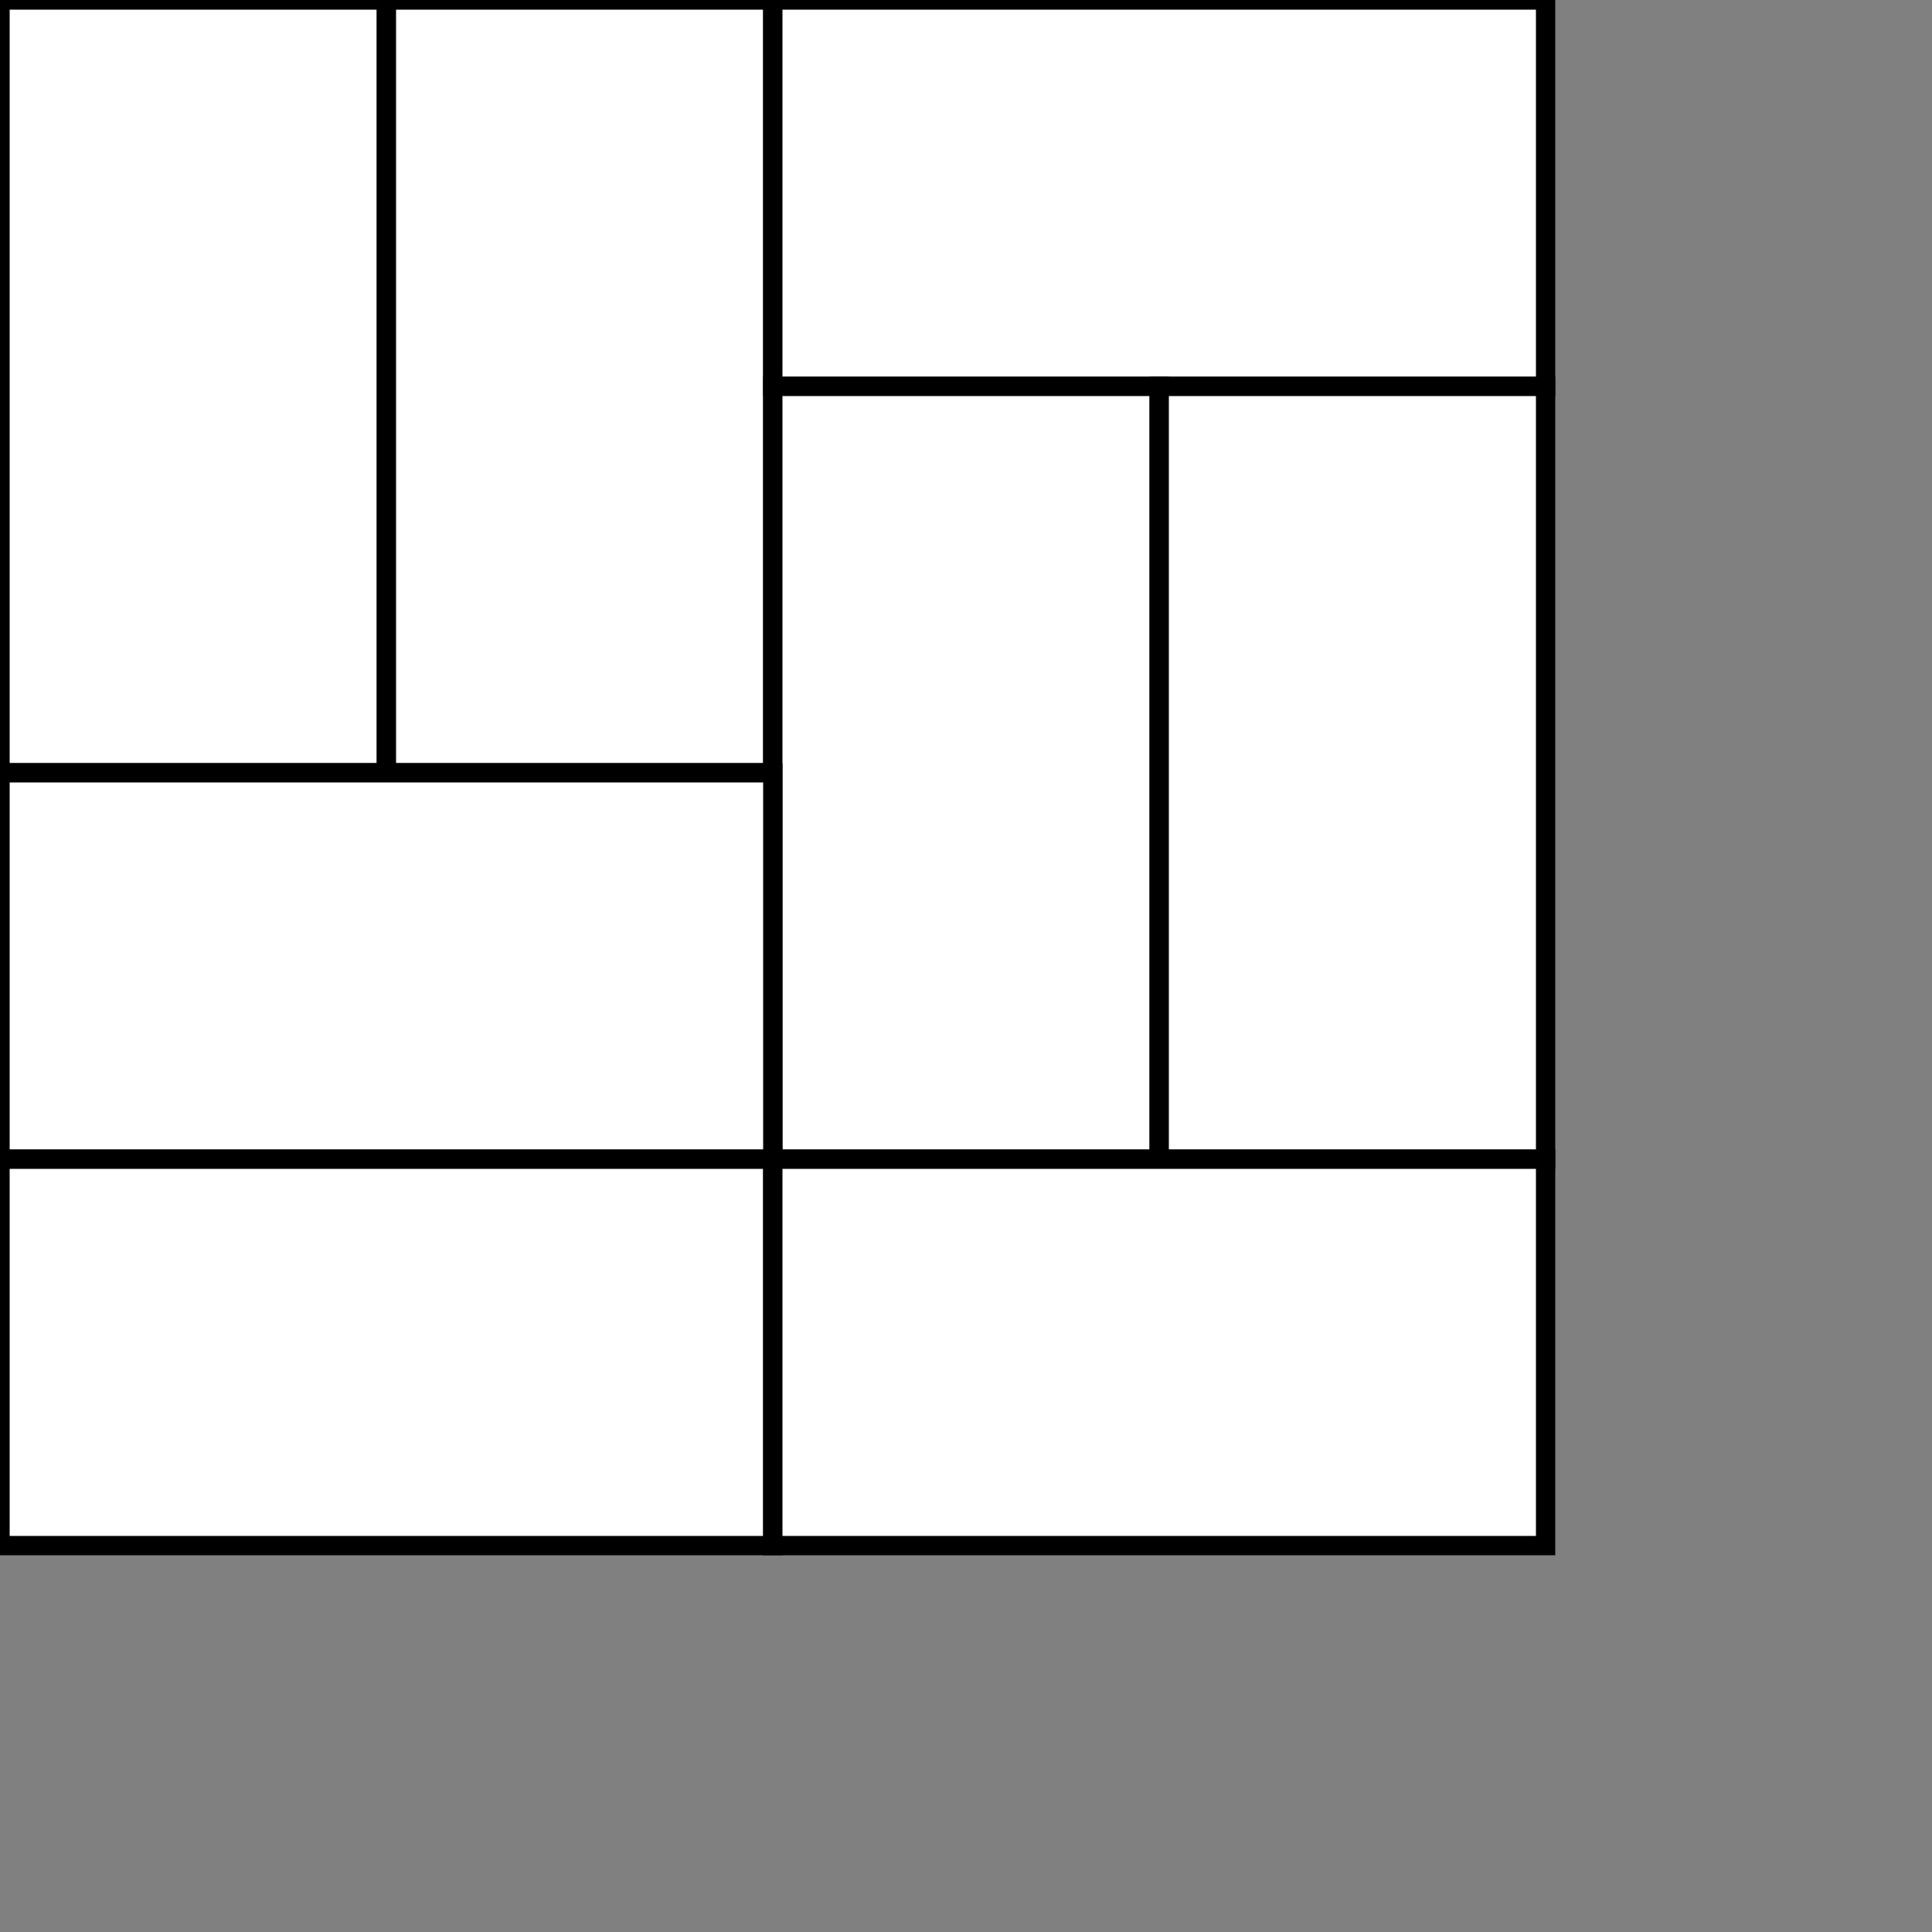 <svg xmlns='http://www.w3.org/2000/svg' xmlns:xlink="http://www.w3.org/1999/xlink" height="500" width="500" viewBox="2 2 5 5">
<rect x="2" y="2" width="5" height="5" fill="#808080" stroke="none"/>
<defs>
<g id="h1">  <polygon points = "-1,0 -1,-1 1,-1 1,0" fill="white" stroke="black" stroke-width=".05"/> </g>
<g id="v1">  <polygon points = "-1,-1 0,-1 0,1 -1,1" fill="white" stroke="black" stroke-width=".05"/> </g>
<g id="h2">  <polygon points = "-1,0 -1,-1 1,-1 1,0" fill="white" stroke="black" stroke-width=".05"/> </g>
<g id="v2">  <polygon points = "-1,-1 0,-1 0,1 -1,1" fill="white" stroke="black" stroke-width=".05"/> </g>
</defs>
<use xlink:href = "#v2" x = "3" y = "3"/>
<use xlink:href = "#v1" x = "4" y = "3"/>
<use xlink:href = "#h2" x = "5" y = "3"/>
<use xlink:href = "#v1" x = "5" y = "4"/>
<use xlink:href = "#v2" x = "6" y = "4"/>
<use xlink:href = "#h2" x = "3" y = "5"/>
<use xlink:href = "#h1" x = "3" y = "6"/>
<use xlink:href = "#h1" x = "5" y = "6"/>
</svg>
